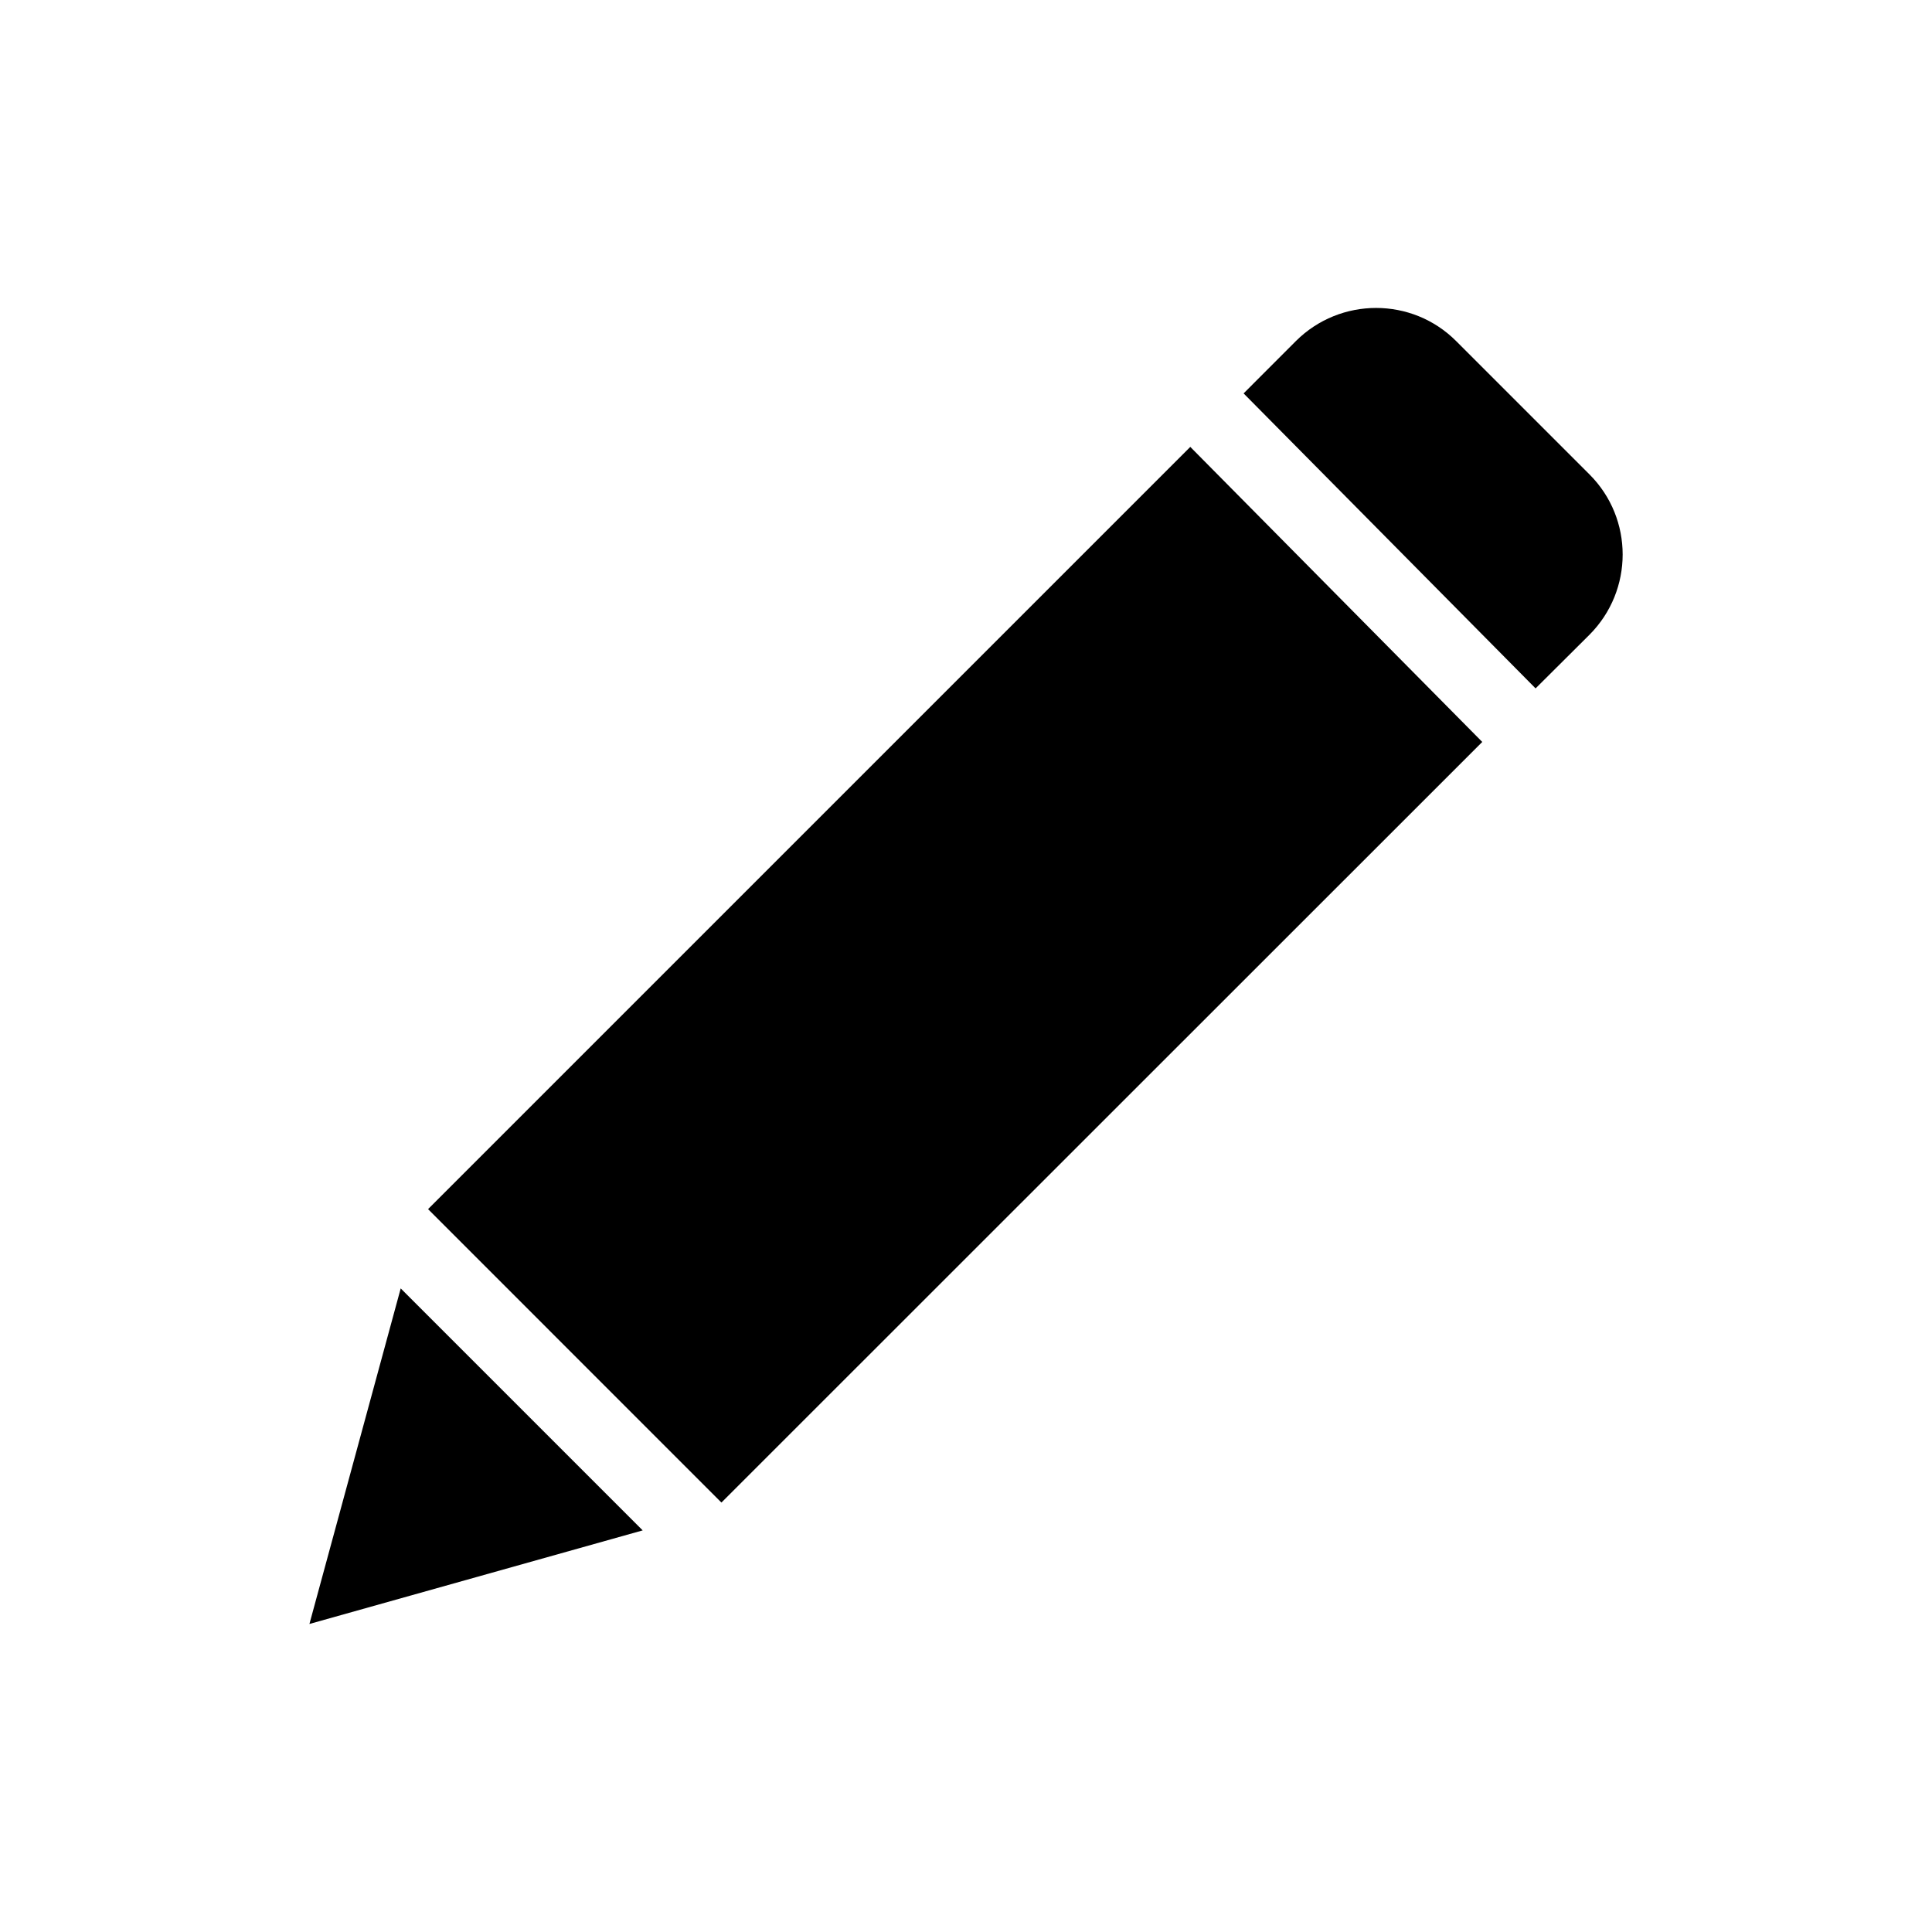 <?xml version="1.0" encoding="UTF-8"?>
<svg xmlns="http://www.w3.org/2000/svg" xmlns:xlink="http://www.w3.org/1999/xlink" width="32px" height="32px" viewBox="0 0 32 32" version="1.1">
<g id="surface1">
<path style=" stroke:none;fill-rule:nonzero;fill:rgb(0%,0%,0%);fill-opacity:1;" d="M 5.125 26.898 L 10.645 25.348 L 6.637 21.34 Z M 5.125 26.898 "/>
<path style=" stroke:none;fill-rule:nonzero;fill:rgb(0%,0%,0%);fill-opacity:1;" d="M 24.117 5.648 C 23.387 4.918 22.199 4.918 21.465 5.648 L 20.598 6.516 L 25.434 11.402 L 26.328 10.512 C 27.059 9.777 27.059 8.59 26.328 7.859 Z M 24.117 5.648 "/>
<path style=" stroke:none;fill-rule:nonzero;fill:rgb(0%,0%,0%);fill-opacity:1;" d="M 7.09 20.027 L 11.949 24.887 L 24.551 12.289 L 19.715 7.402 Z M 7.09 20.027 "/>
</g>
</svg>
